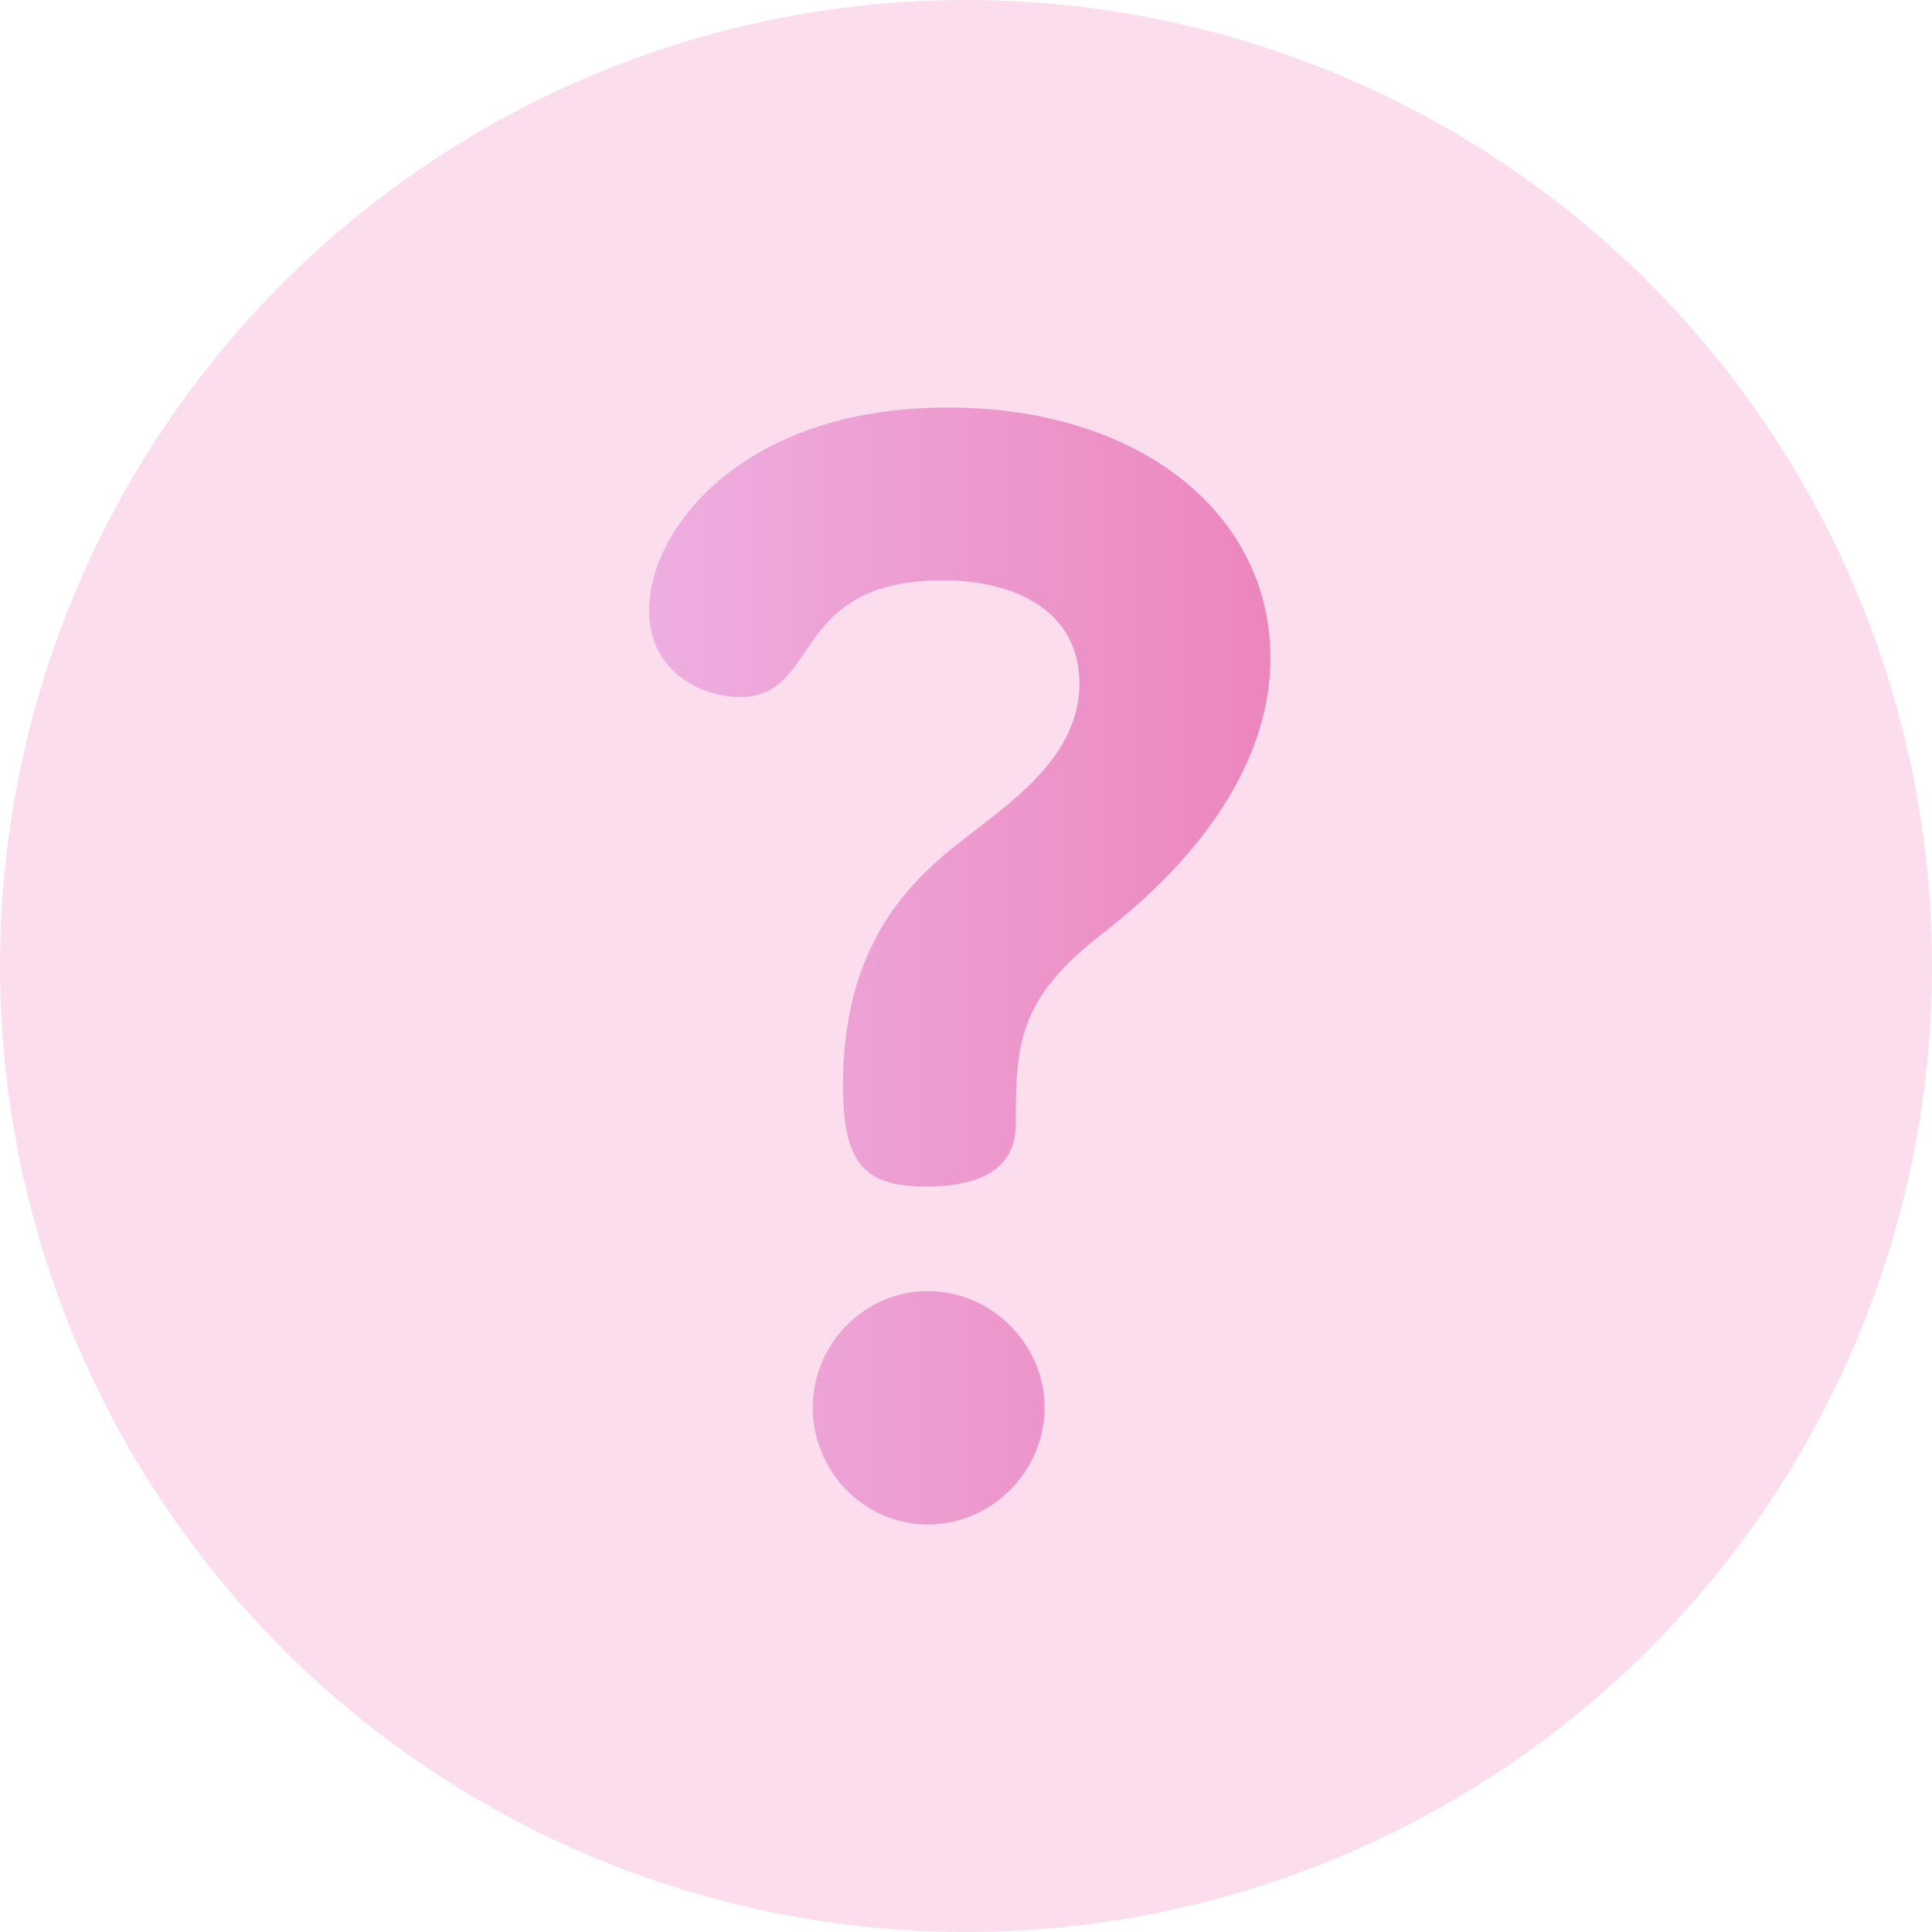<svg width="128" height="128" viewBox="0 0 128 128" fill="none" xmlns="http://www.w3.org/2000/svg">
<circle cx="64" cy="64" r="64" fill="#FCDDEE"/>
<path d="M72.921 61.942C67.399 66.259 67.299 69.272 67.299 74.492C67.299 76.4 66.295 78.609 61.374 78.609C57.258 78.609 55.852 77.103 55.852 71.882C55.852 63.247 59.667 59.13 62.579 56.62C65.893 53.808 71.515 50.696 71.515 45.274C71.515 40.655 67.499 38.447 62.478 38.447C52.237 38.447 54.446 46.177 49.024 46.177C46.313 46.177 43 44.37 43 40.454C43 35.032 49.225 27 62.78 27C75.632 27 84.167 34.129 84.167 43.567C84.167 53.005 75.632 59.833 72.921 61.942ZM69.206 93.268C69.206 97.385 65.792 101 61.475 101C57.157 101 53.844 97.385 53.844 93.268C53.844 89.051 57.258 85.537 61.475 85.537C65.692 85.537 69.206 89.052 69.206 93.268Z" fill="url(#paint0_linear_1811_5431)"/>
<defs>
<linearGradient id="paint0_linear_1811_5431" x1="43" y1="64" x2="84.167" y2="64" gradientUnits="userSpaceOnUse">
<stop stop-color="#EEAEE0"/>
<stop offset="1" stop-color="#EC86BD"/>
</linearGradient>
</defs>
</svg>
